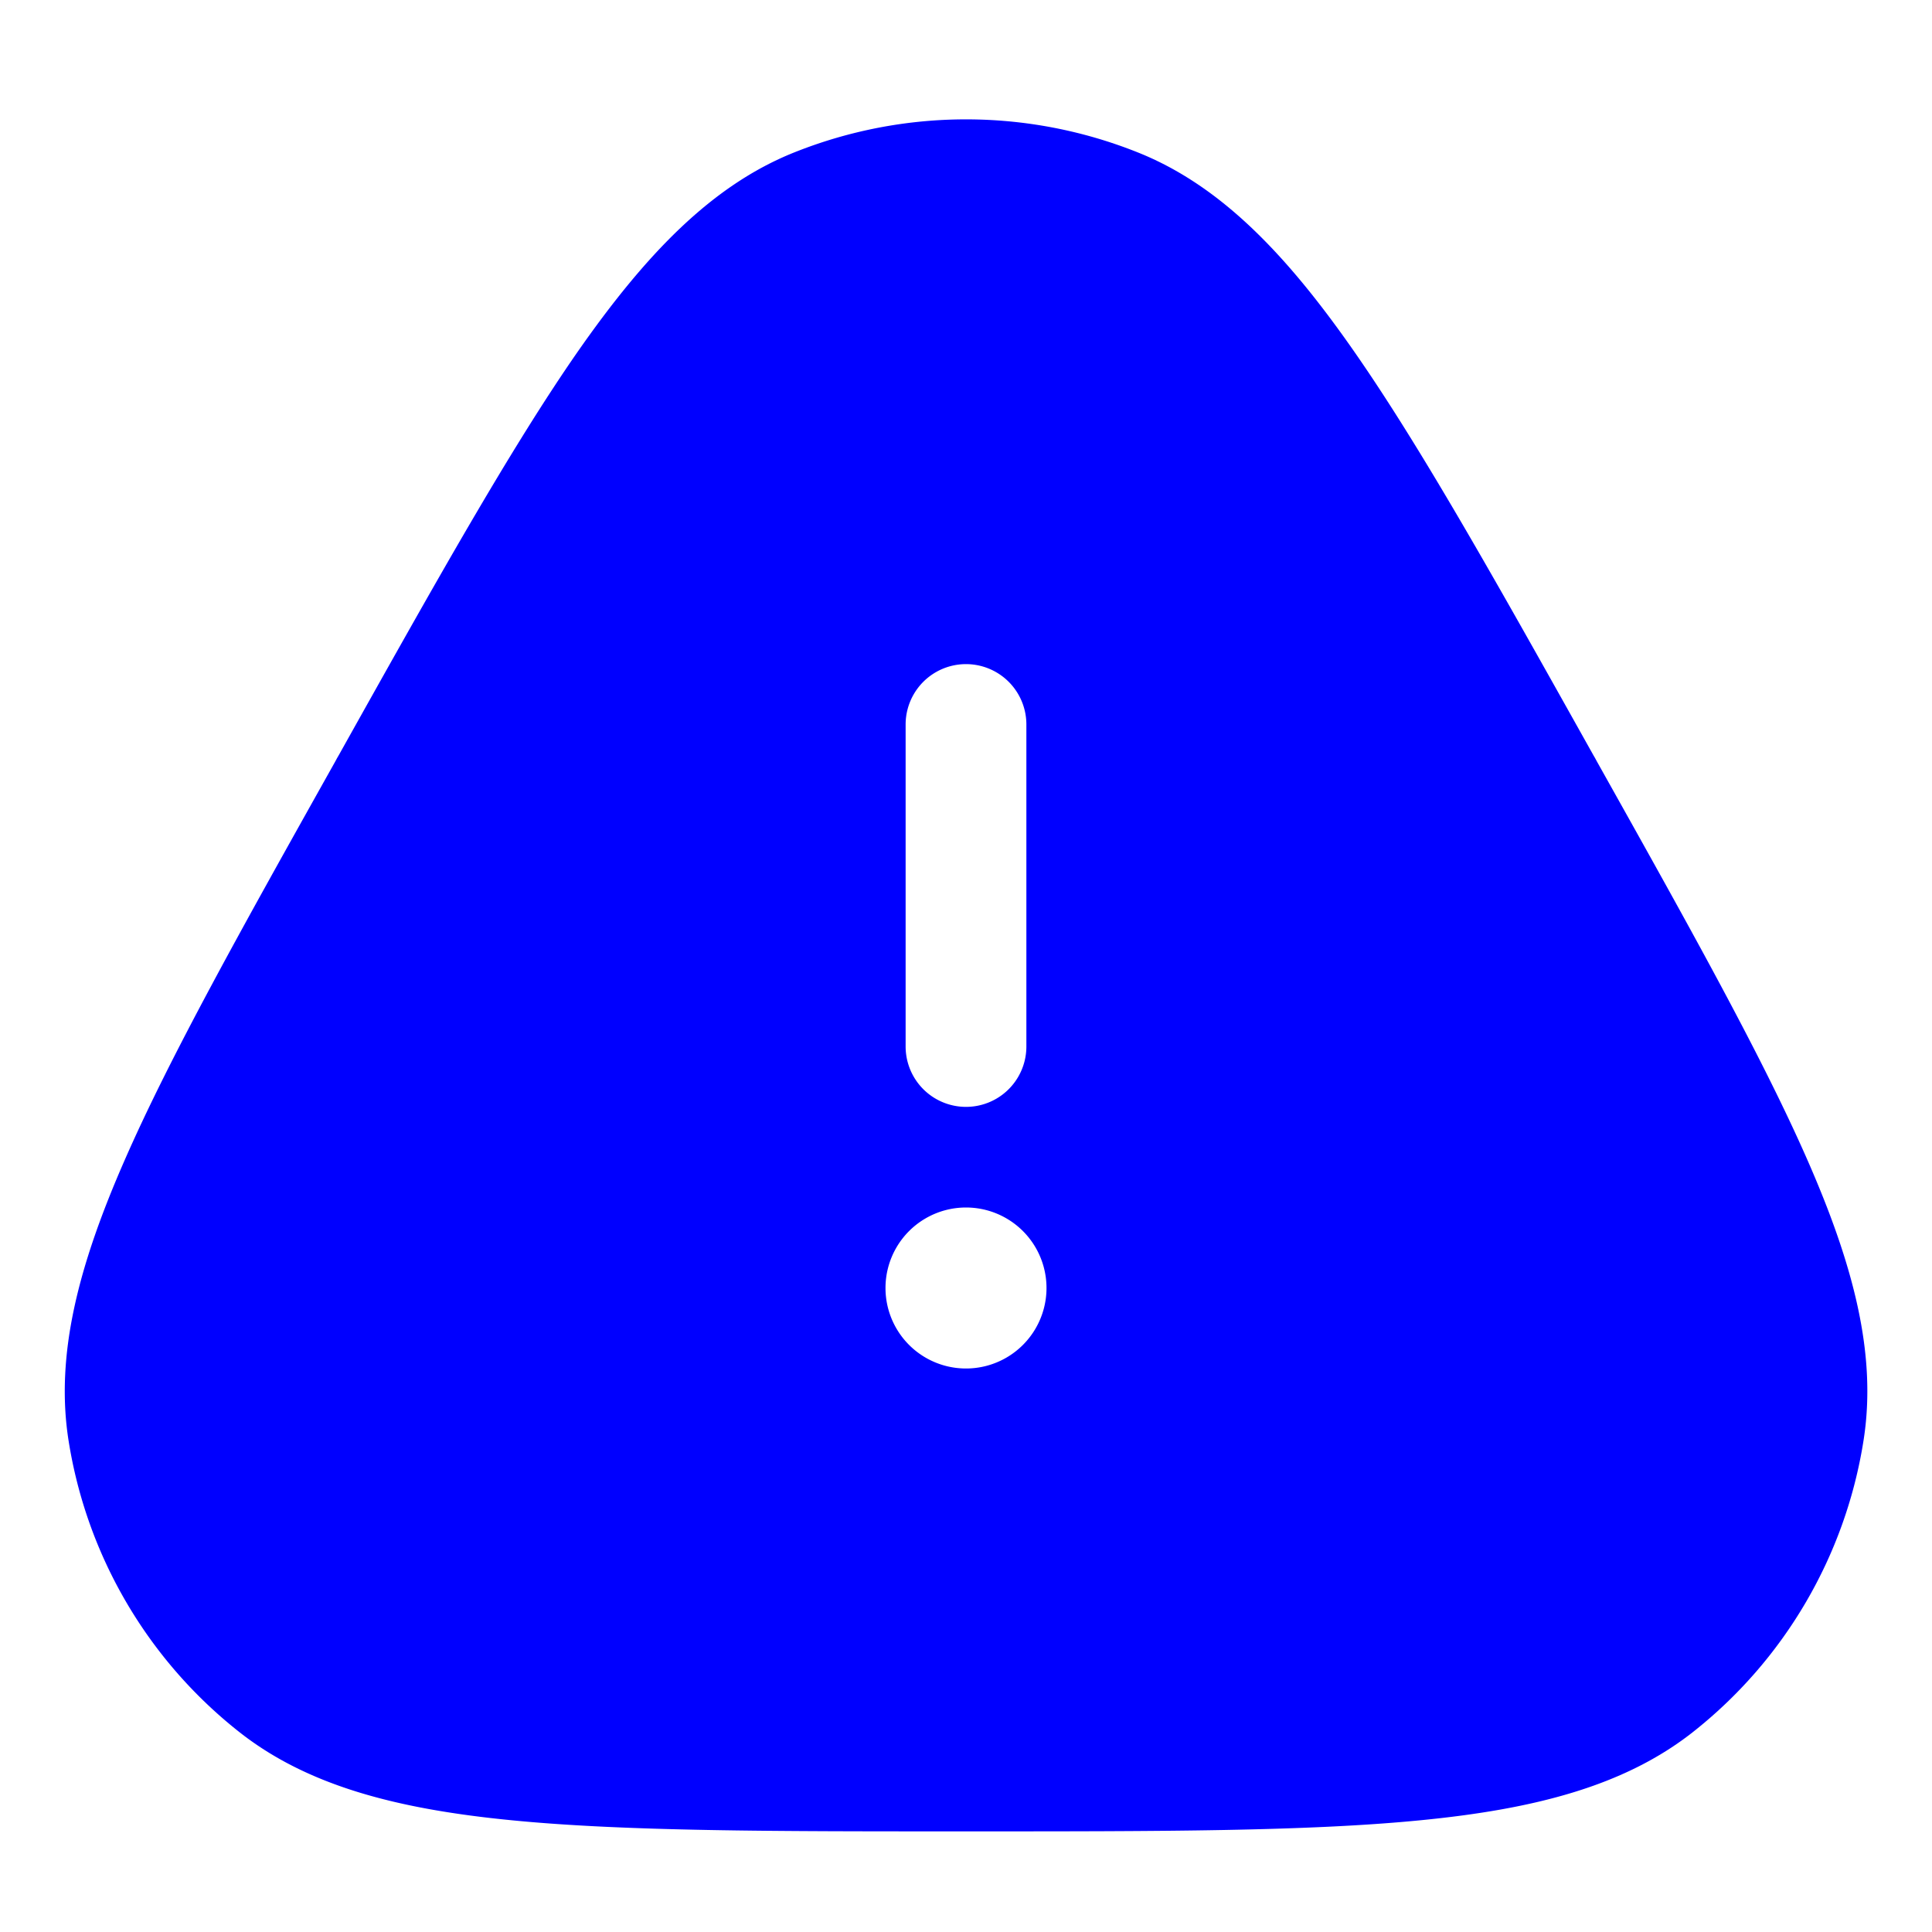 <svg xmlns="http://www.w3.org/2000/svg" width="24" height="24" fill="currentColor" viewBox="0 0 24 24">
  <path fill="#0000ff" fill-rule="evenodd" d="M14.136 1.894a5.75 5.75 0 00-4.271 0c-1.03.412-1.85 1.273-2.69 2.477C6.34 5.573 5.41 7.233 4.209 9.38l-.022.038-.021.039c-1.155 2.062-2.05 3.659-2.617 4.954-.57 1.3-.866 2.415-.697 3.486a5.75 5.75 0 002.122 3.62c.852.671 1.97.957 3.382 1.095 1.407.138 3.238.138 5.601.138h.088c2.364 0 4.194 0 5.6-.138 1.414-.138 2.531-.424 3.384-1.095a5.75 5.75 0 002.12-3.62c.17-1.071-.126-2.186-.696-3.486-.568-1.295-1.462-2.892-2.617-4.954l-.021-.039-.022-.038c-1.202-2.147-2.131-3.807-2.968-5.009-.838-1.204-1.658-2.065-2.689-2.477zM12.75 9a.75.75 0 00-1.5 0v4a.75.75 0 001.5 0V9zm.25 7a1 1 0 11-2 0 1 1 0 012 0z"/>
</svg>
